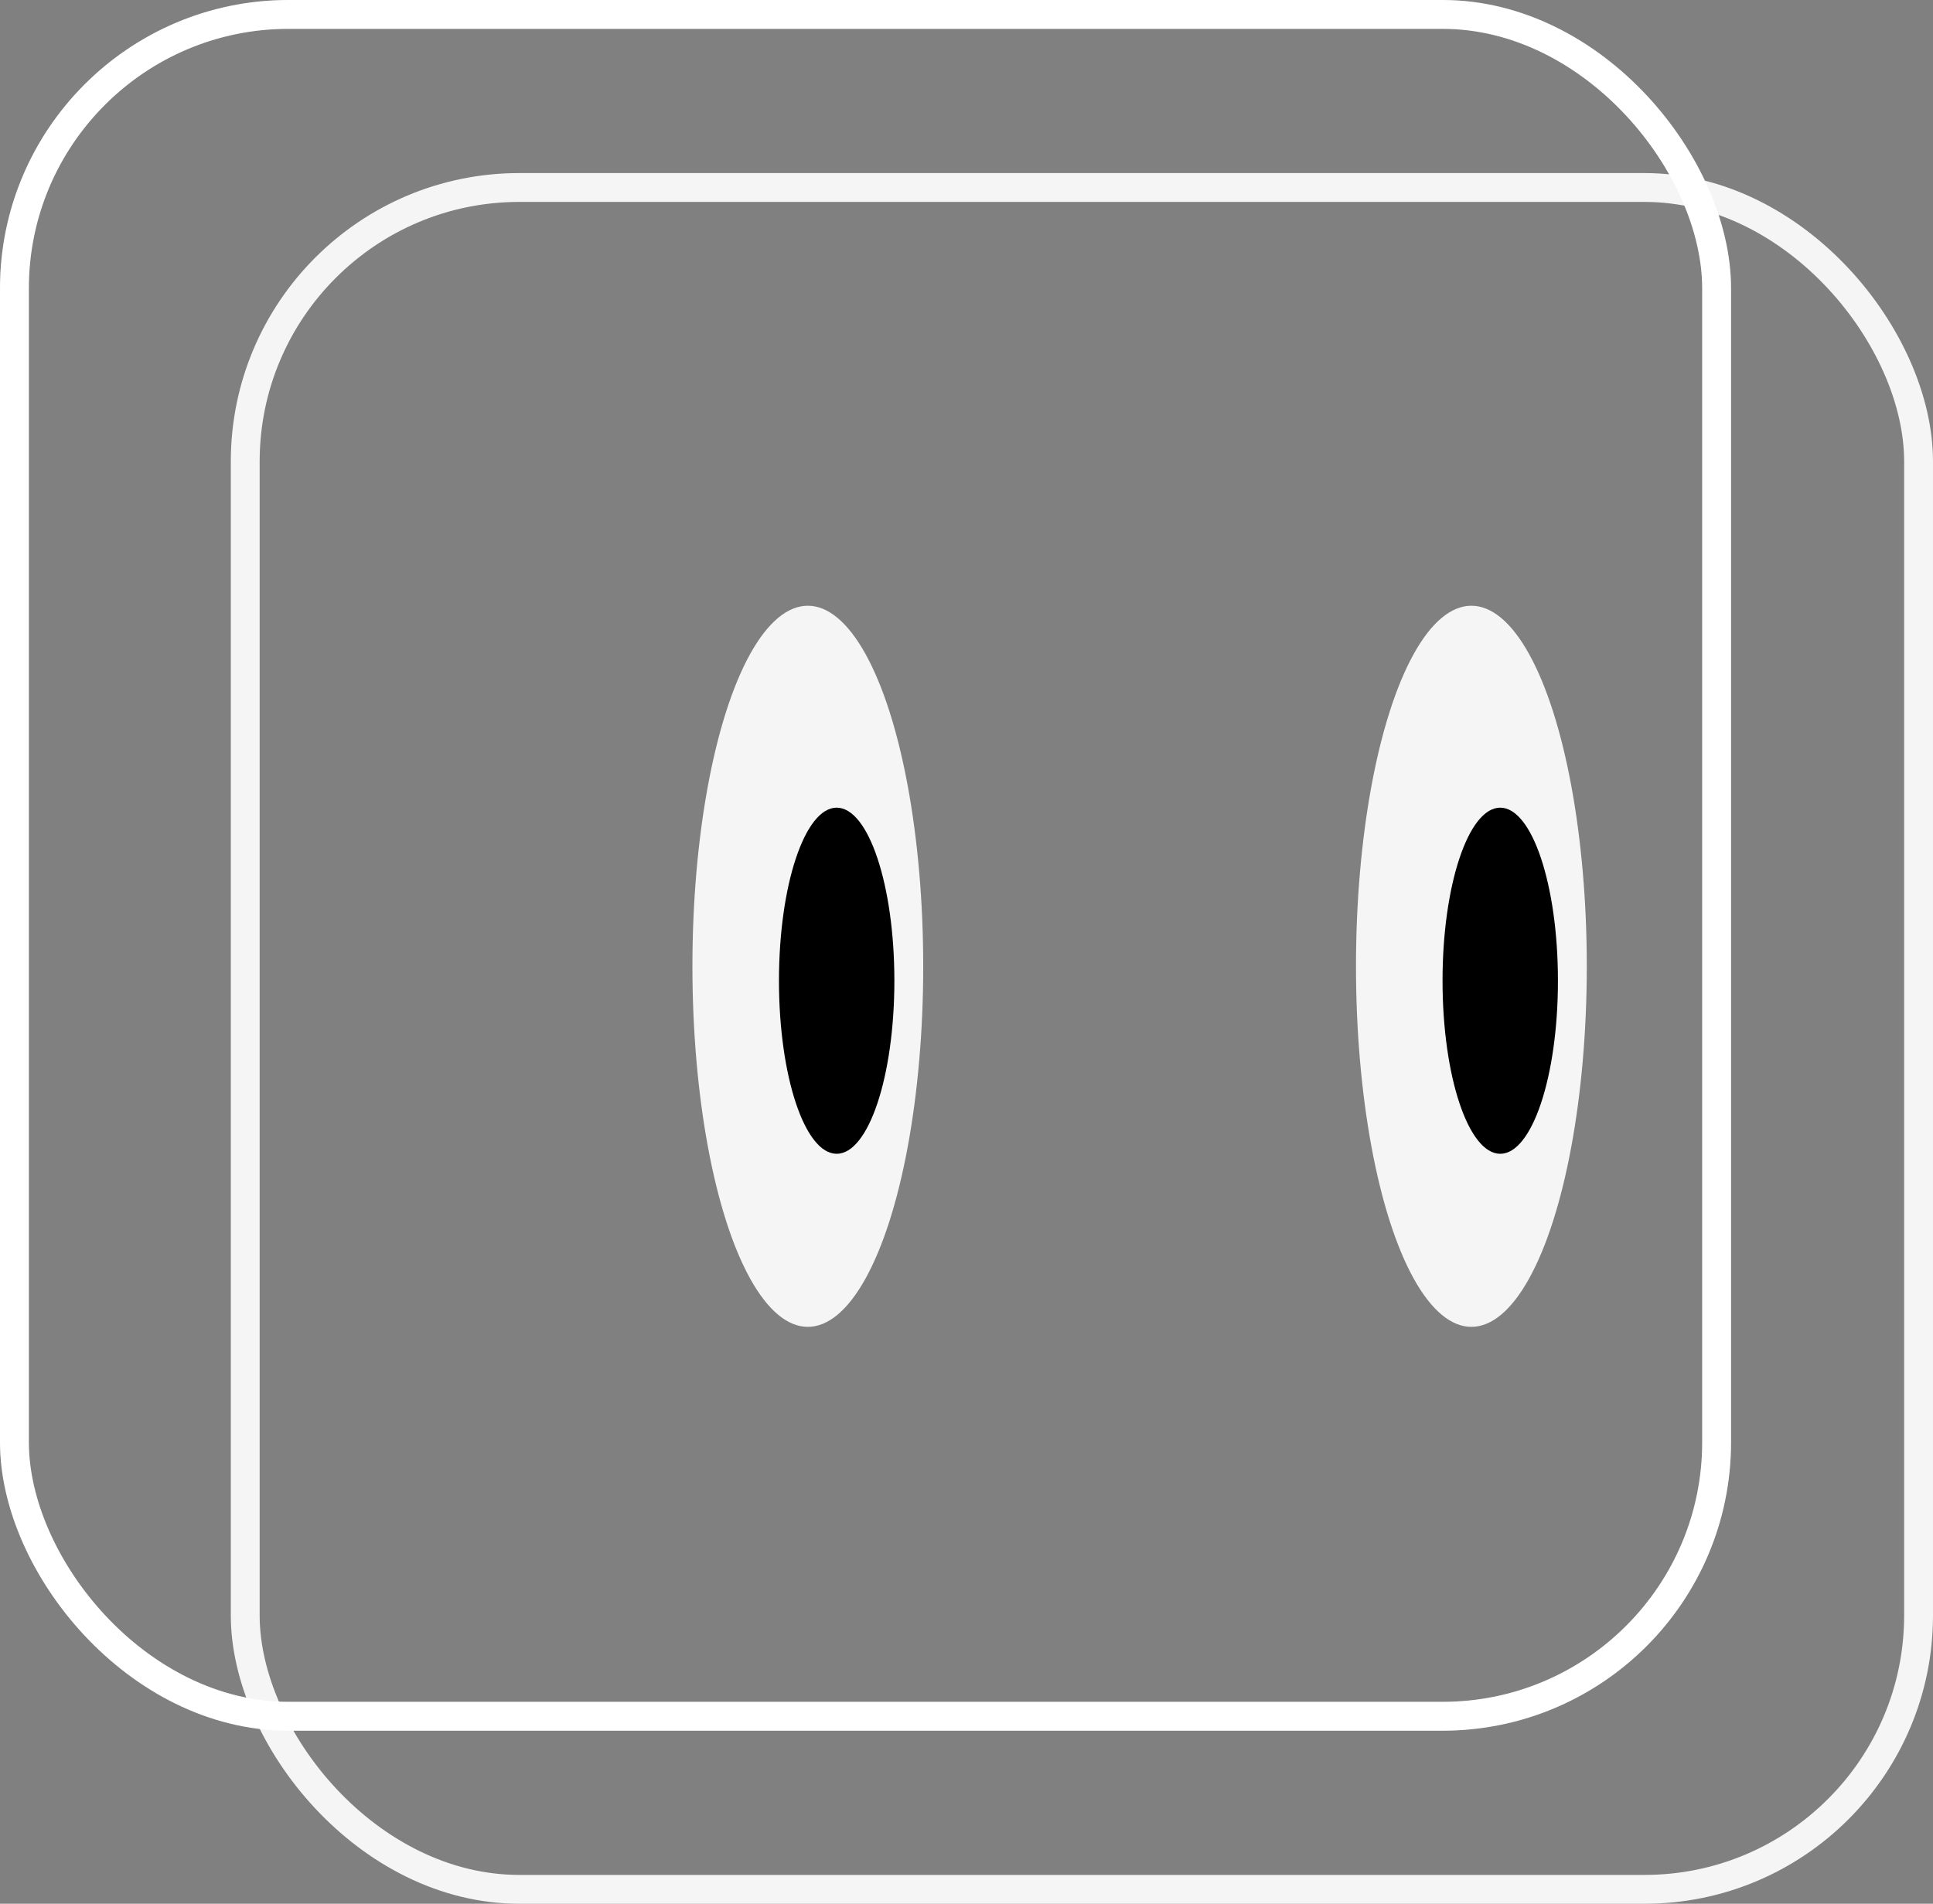 <svg width="67" height="66" viewBox="0 0 67 66" fill="none" xmlns="http://www.w3.org/2000/svg">
<rect x="0" y="0" width="67" height="66" fill="#808080" stroke="none"/>
<rect x="8.5" y="6.5" width="58" height="59" rx="9.5" stroke="#F5F5F5"/>
<rect x="0.5" y="0.5" width="59" height="59" rx="9.5" stroke="white"/>
<rect x="0.5" y="0.5" width="59" height="59" rx="9.5" stroke="white" stroke-opacity="0.2"/>
<ellipse cx="51" cy="33.5" rx="4" ry="12.5" fill="#F5F5F5"/>
<ellipse cx="28" cy="33.5" rx="4" ry="12.5" fill="#F5F5F5"/>
<ellipse cx="52" cy="34" rx="2" ry="6" fill="#000"/>
<ellipse cx="29" cy="34" rx="2" ry="6" fill="#000"/>
</svg>
